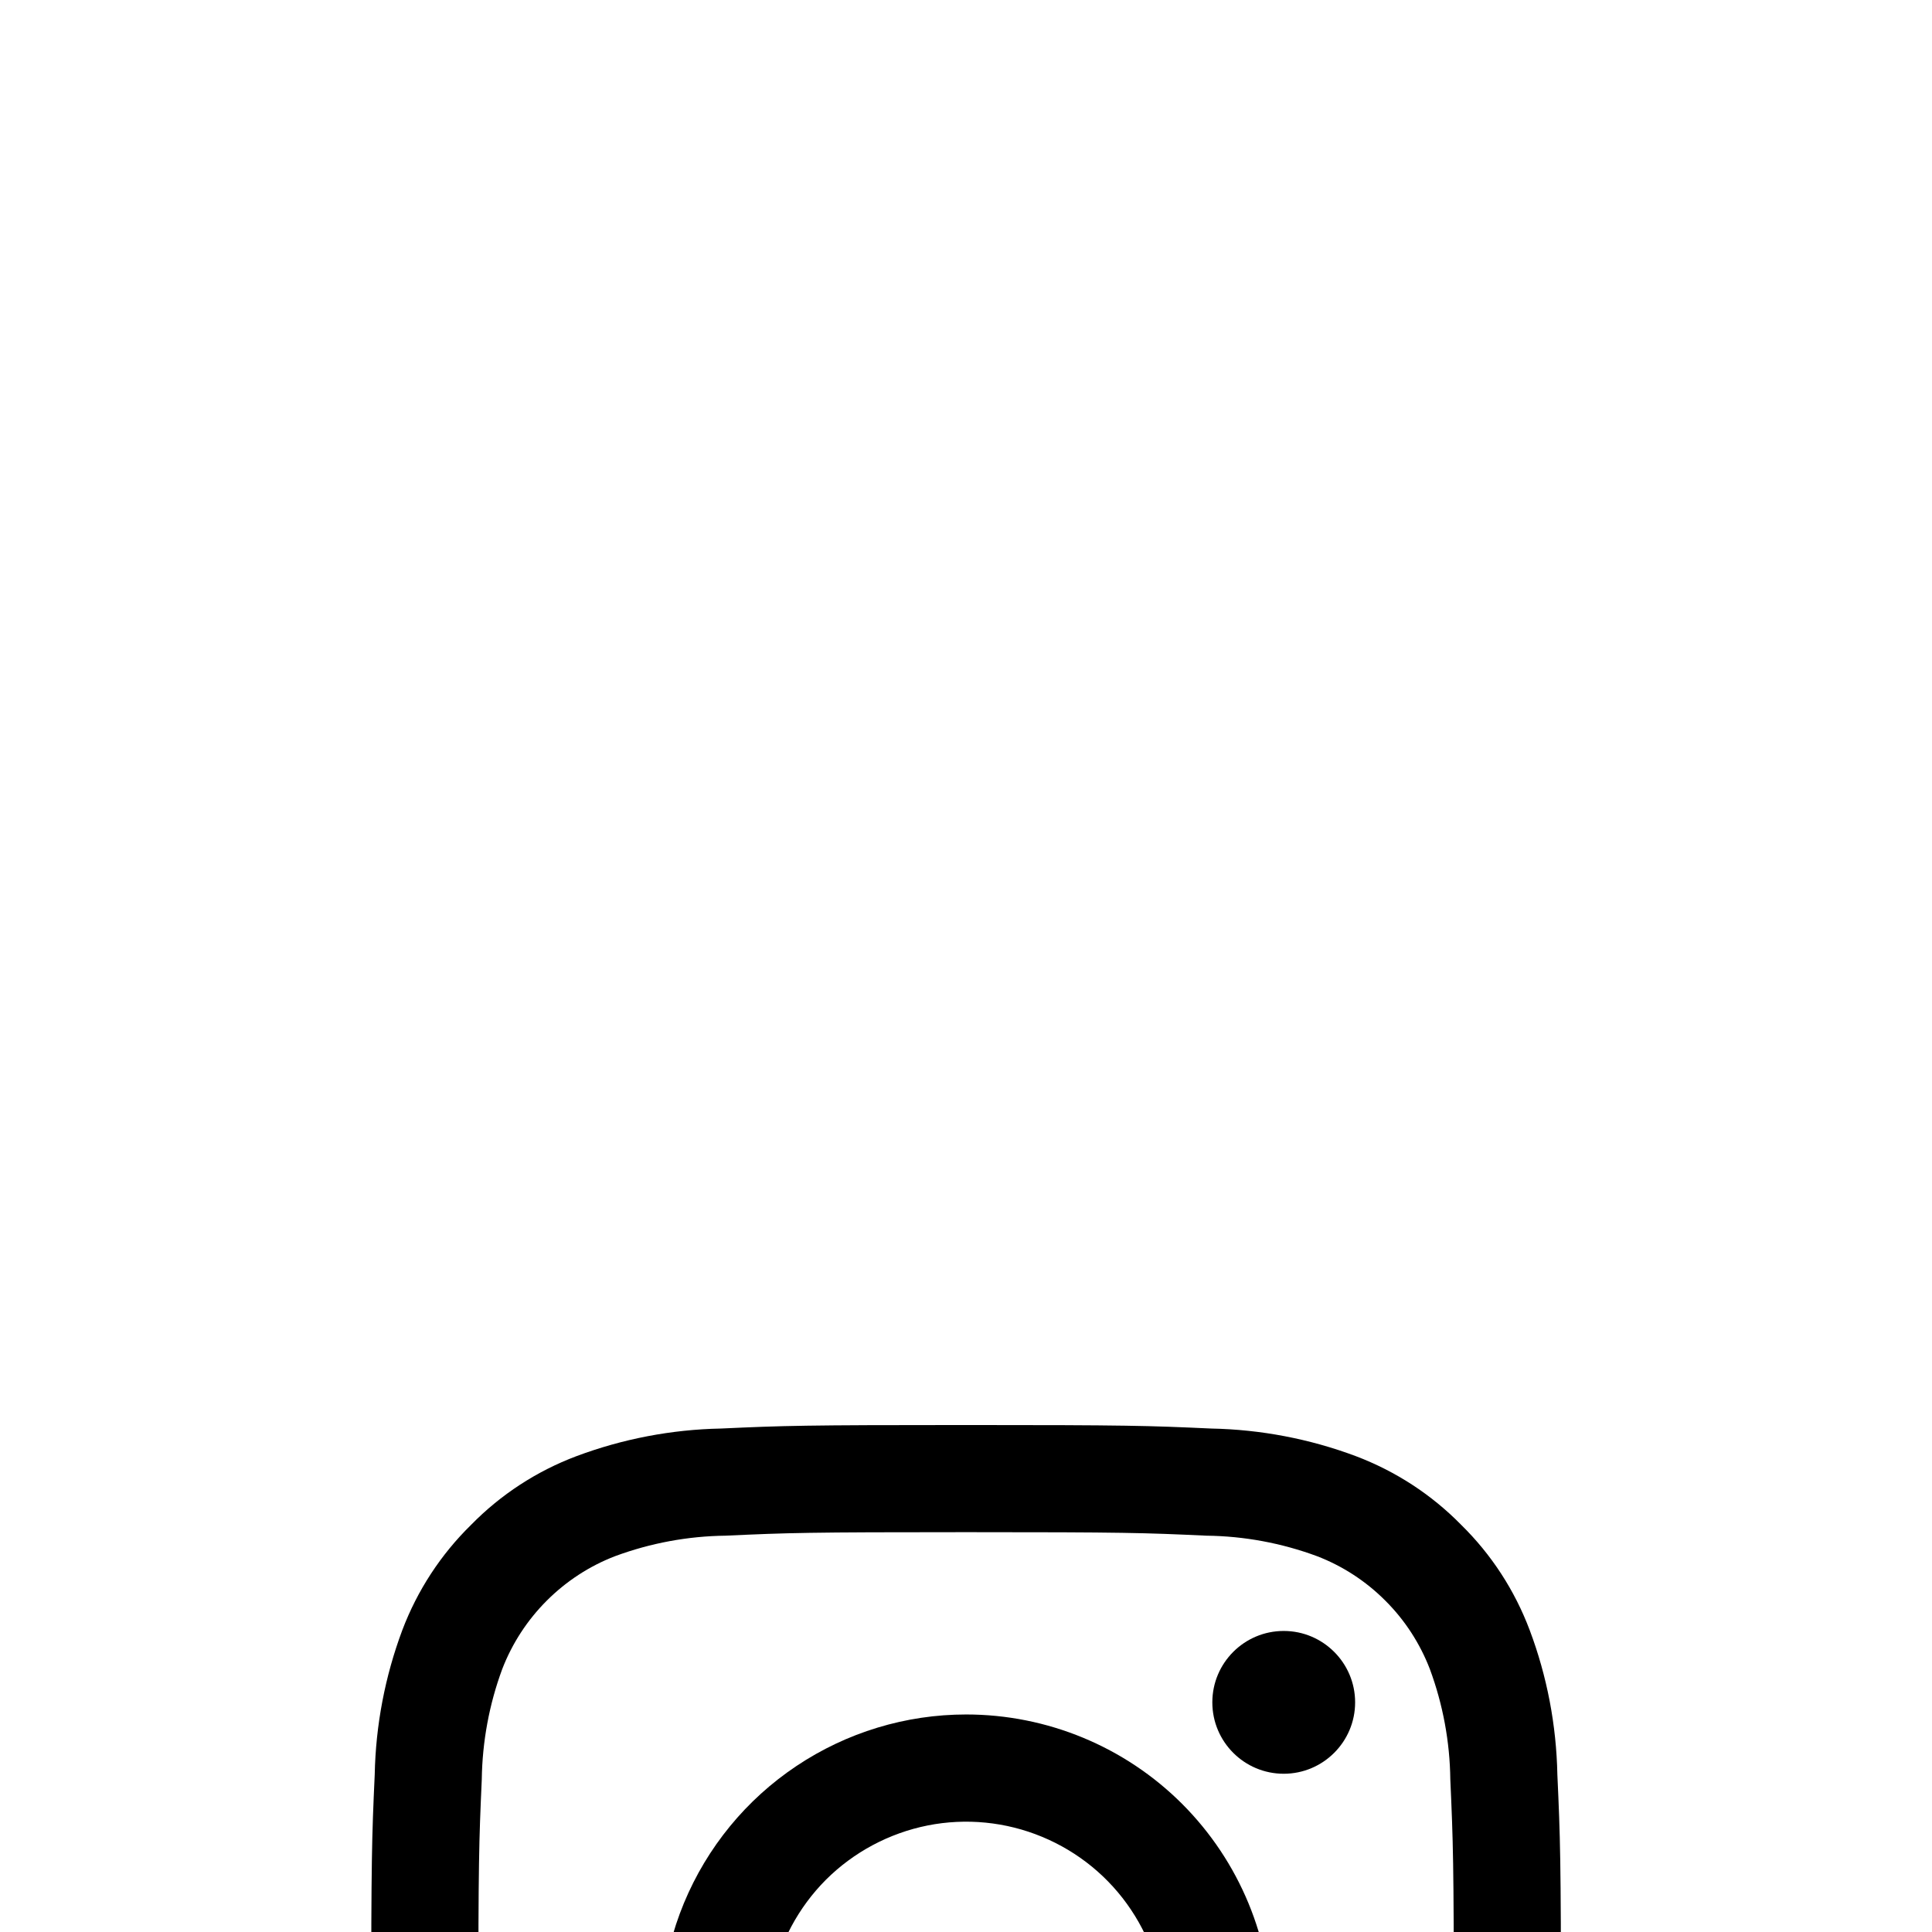 <svg width="22" height="22" viewBox="0 0 22 22" fill="none" xmlns="http://www.w3.org/2000/svg">
<g filter="url(#filter0_dddd_20_298)">
<path d="M11.001 1.447C12.809 1.447 13.024 1.454 13.738 1.487C14.168 1.492 14.593 1.571 14.996 1.72C15.288 1.832 15.554 2.005 15.775 2.227C15.997 2.448 16.169 2.713 16.282 3.006C16.431 3.409 16.51 3.834 16.515 4.264C16.547 4.978 16.555 5.192 16.555 7.001C16.555 8.81 16.548 9.024 16.515 9.739C16.51 10.168 16.431 10.594 16.282 10.997C16.169 11.289 15.997 11.554 15.775 11.776C15.554 11.997 15.288 12.17 14.996 12.282C14.593 12.431 14.168 12.51 13.738 12.516C13.024 12.548 12.81 12.555 11.001 12.555C9.192 12.555 8.978 12.548 8.263 12.516C7.834 12.51 7.408 12.431 7.005 12.282C6.713 12.17 6.448 11.997 6.226 11.776C6.005 11.554 5.832 11.289 5.719 10.997C5.57 10.594 5.492 10.168 5.486 9.739C5.454 9.024 5.447 8.81 5.447 7.001C5.447 5.192 5.454 4.978 5.486 4.264C5.492 3.834 5.57 3.409 5.719 3.006C5.832 2.713 6.005 2.448 6.226 2.227C6.448 2.005 6.713 1.832 7.005 1.72C7.408 1.571 7.834 1.492 8.263 1.487C8.978 1.454 9.192 1.447 11.001 1.447ZM11.001 0.227C9.162 0.227 8.93 0.234 8.208 0.267C7.646 0.278 7.089 0.385 6.563 0.582C6.111 0.752 5.702 1.019 5.364 1.364C5.019 1.702 4.752 2.111 4.581 2.563C4.384 3.09 4.278 3.646 4.267 4.208C4.234 4.93 4.227 5.162 4.227 7.001C4.227 8.839 4.234 9.071 4.267 9.794C4.278 10.356 4.385 10.912 4.582 11.439C4.752 11.891 5.019 12.3 5.364 12.639C5.702 12.983 6.111 13.25 6.563 13.42C7.09 13.617 7.646 13.724 8.209 13.735C8.931 13.767 9.162 13.776 11.001 13.776C12.841 13.776 13.072 13.768 13.794 13.735C14.357 13.724 14.913 13.617 15.44 13.42C15.889 13.246 16.298 12.979 16.639 12.638C16.98 12.297 17.246 11.888 17.42 11.438C17.617 10.912 17.724 10.355 17.735 9.793C17.767 9.071 17.775 8.839 17.775 7.001C17.775 5.162 17.767 4.93 17.734 4.208C17.723 3.646 17.617 3.089 17.419 2.563C17.249 2.111 16.983 1.701 16.638 1.363C16.3 1.018 15.89 0.752 15.438 0.581C14.912 0.384 14.355 0.278 13.793 0.267C13.071 0.234 12.839 0.227 11.001 0.227Z" fill="black"/>
<path d="M11.002 3.523C10.314 3.523 9.642 3.727 9.069 4.11C8.497 4.492 8.052 5.035 7.788 5.671C7.525 6.307 7.456 7.006 7.59 7.681C7.725 8.356 8.056 8.975 8.542 9.462C9.029 9.948 9.649 10.28 10.323 10.414C10.998 10.548 11.698 10.479 12.333 10.216C12.969 9.953 13.512 9.507 13.895 8.935C14.277 8.363 14.481 7.69 14.481 7.002C14.481 6.08 14.114 5.195 13.462 4.542C12.81 3.89 11.925 3.523 11.002 3.523ZM11.002 9.26C10.556 9.26 10.119 9.128 9.748 8.88C9.376 8.632 9.087 8.279 8.916 7.866C8.745 7.454 8.7 7 8.787 6.562C8.875 6.124 9.09 5.721 9.405 5.405C9.721 5.09 10.124 4.875 10.562 4.787C11 4.7 11.454 4.745 11.866 4.916C12.279 5.087 12.632 5.376 12.88 5.748C13.128 6.119 13.26 6.556 13.26 7.002C13.26 7.601 13.022 8.175 12.599 8.599C12.175 9.022 11.601 9.26 11.002 9.26Z" fill="black"/>
<path d="M14.618 4.198C15.066 4.198 15.431 3.834 15.431 3.385C15.431 2.936 15.066 2.572 14.618 2.572C14.169 2.572 13.805 2.936 13.805 3.385C13.805 3.834 14.169 4.198 14.618 4.198Z" fill="black"/>
</g>
<defs>
<filter id="filter0_dddd_20_298" x="0.227" y="0.227" width="21.548" height="21.549" filterUnits="userSpaceOnUse" color-interpolation-filters="sRGB">
<feFlood flood-opacity="0" result="BackgroundImageFix"/>
<feColorMatrix in="SourceAlpha" type="matrix" values="0 0 0 0 0 0 0 0 0 0 0 0 0 0 0 0 0 0 127 0" result="hardAlpha"/>
<feOffset dy="4"/>
<feGaussianBlur stdDeviation="2"/>
<feComposite in2="hardAlpha" operator="out"/>
<feColorMatrix type="matrix" values="0 0 0 0 0 0 0 0 0 0 0 0 0 0 0 0 0 0 0.25 0"/>
<feBlend mode="normal" in2="BackgroundImageFix" result="effect1_dropShadow_20_298"/>
<feColorMatrix in="SourceAlpha" type="matrix" values="0 0 0 0 0 0 0 0 0 0 0 0 0 0 0 0 0 0 127 0" result="hardAlpha"/>
<feOffset dy="4"/>
<feGaussianBlur stdDeviation="2"/>
<feComposite in2="hardAlpha" operator="out"/>
<feColorMatrix type="matrix" values="0 0 0 0 0 0 0 0 0 0 0 0 0 0 0 0 0 0 0.25 0"/>
<feBlend mode="normal" in2="effect1_dropShadow_20_298" result="effect2_dropShadow_20_298"/>
<feColorMatrix in="SourceAlpha" type="matrix" values="0 0 0 0 0 0 0 0 0 0 0 0 0 0 0 0 0 0 127 0" result="hardAlpha"/>
<feOffset dy="4"/>
<feGaussianBlur stdDeviation="2"/>
<feComposite in2="hardAlpha" operator="out"/>
<feColorMatrix type="matrix" values="0 0 0 0 0 0 0 0 0 0 0 0 0 0 0 0 0 0 0.25 0"/>
<feBlend mode="normal" in2="effect2_dropShadow_20_298" result="effect3_dropShadow_20_298"/>
<feColorMatrix in="SourceAlpha" type="matrix" values="0 0 0 0 0 0 0 0 0 0 0 0 0 0 0 0 0 0 127 0" result="hardAlpha"/>
<feOffset dy="4"/>
<feGaussianBlur stdDeviation="2"/>
<feComposite in2="hardAlpha" operator="out"/>
<feColorMatrix type="matrix" values="0 0 0 0 0 0 0 0 0 0 0 0 0 0 0 0 0 0 0.25 0"/>
<feBlend mode="normal" in2="effect3_dropShadow_20_298" result="effect4_dropShadow_20_298"/>
<feBlend mode="normal" in="SourceGraphic" in2="effect4_dropShadow_20_298" result="shape"/>
</filter>
</defs>
</svg>

